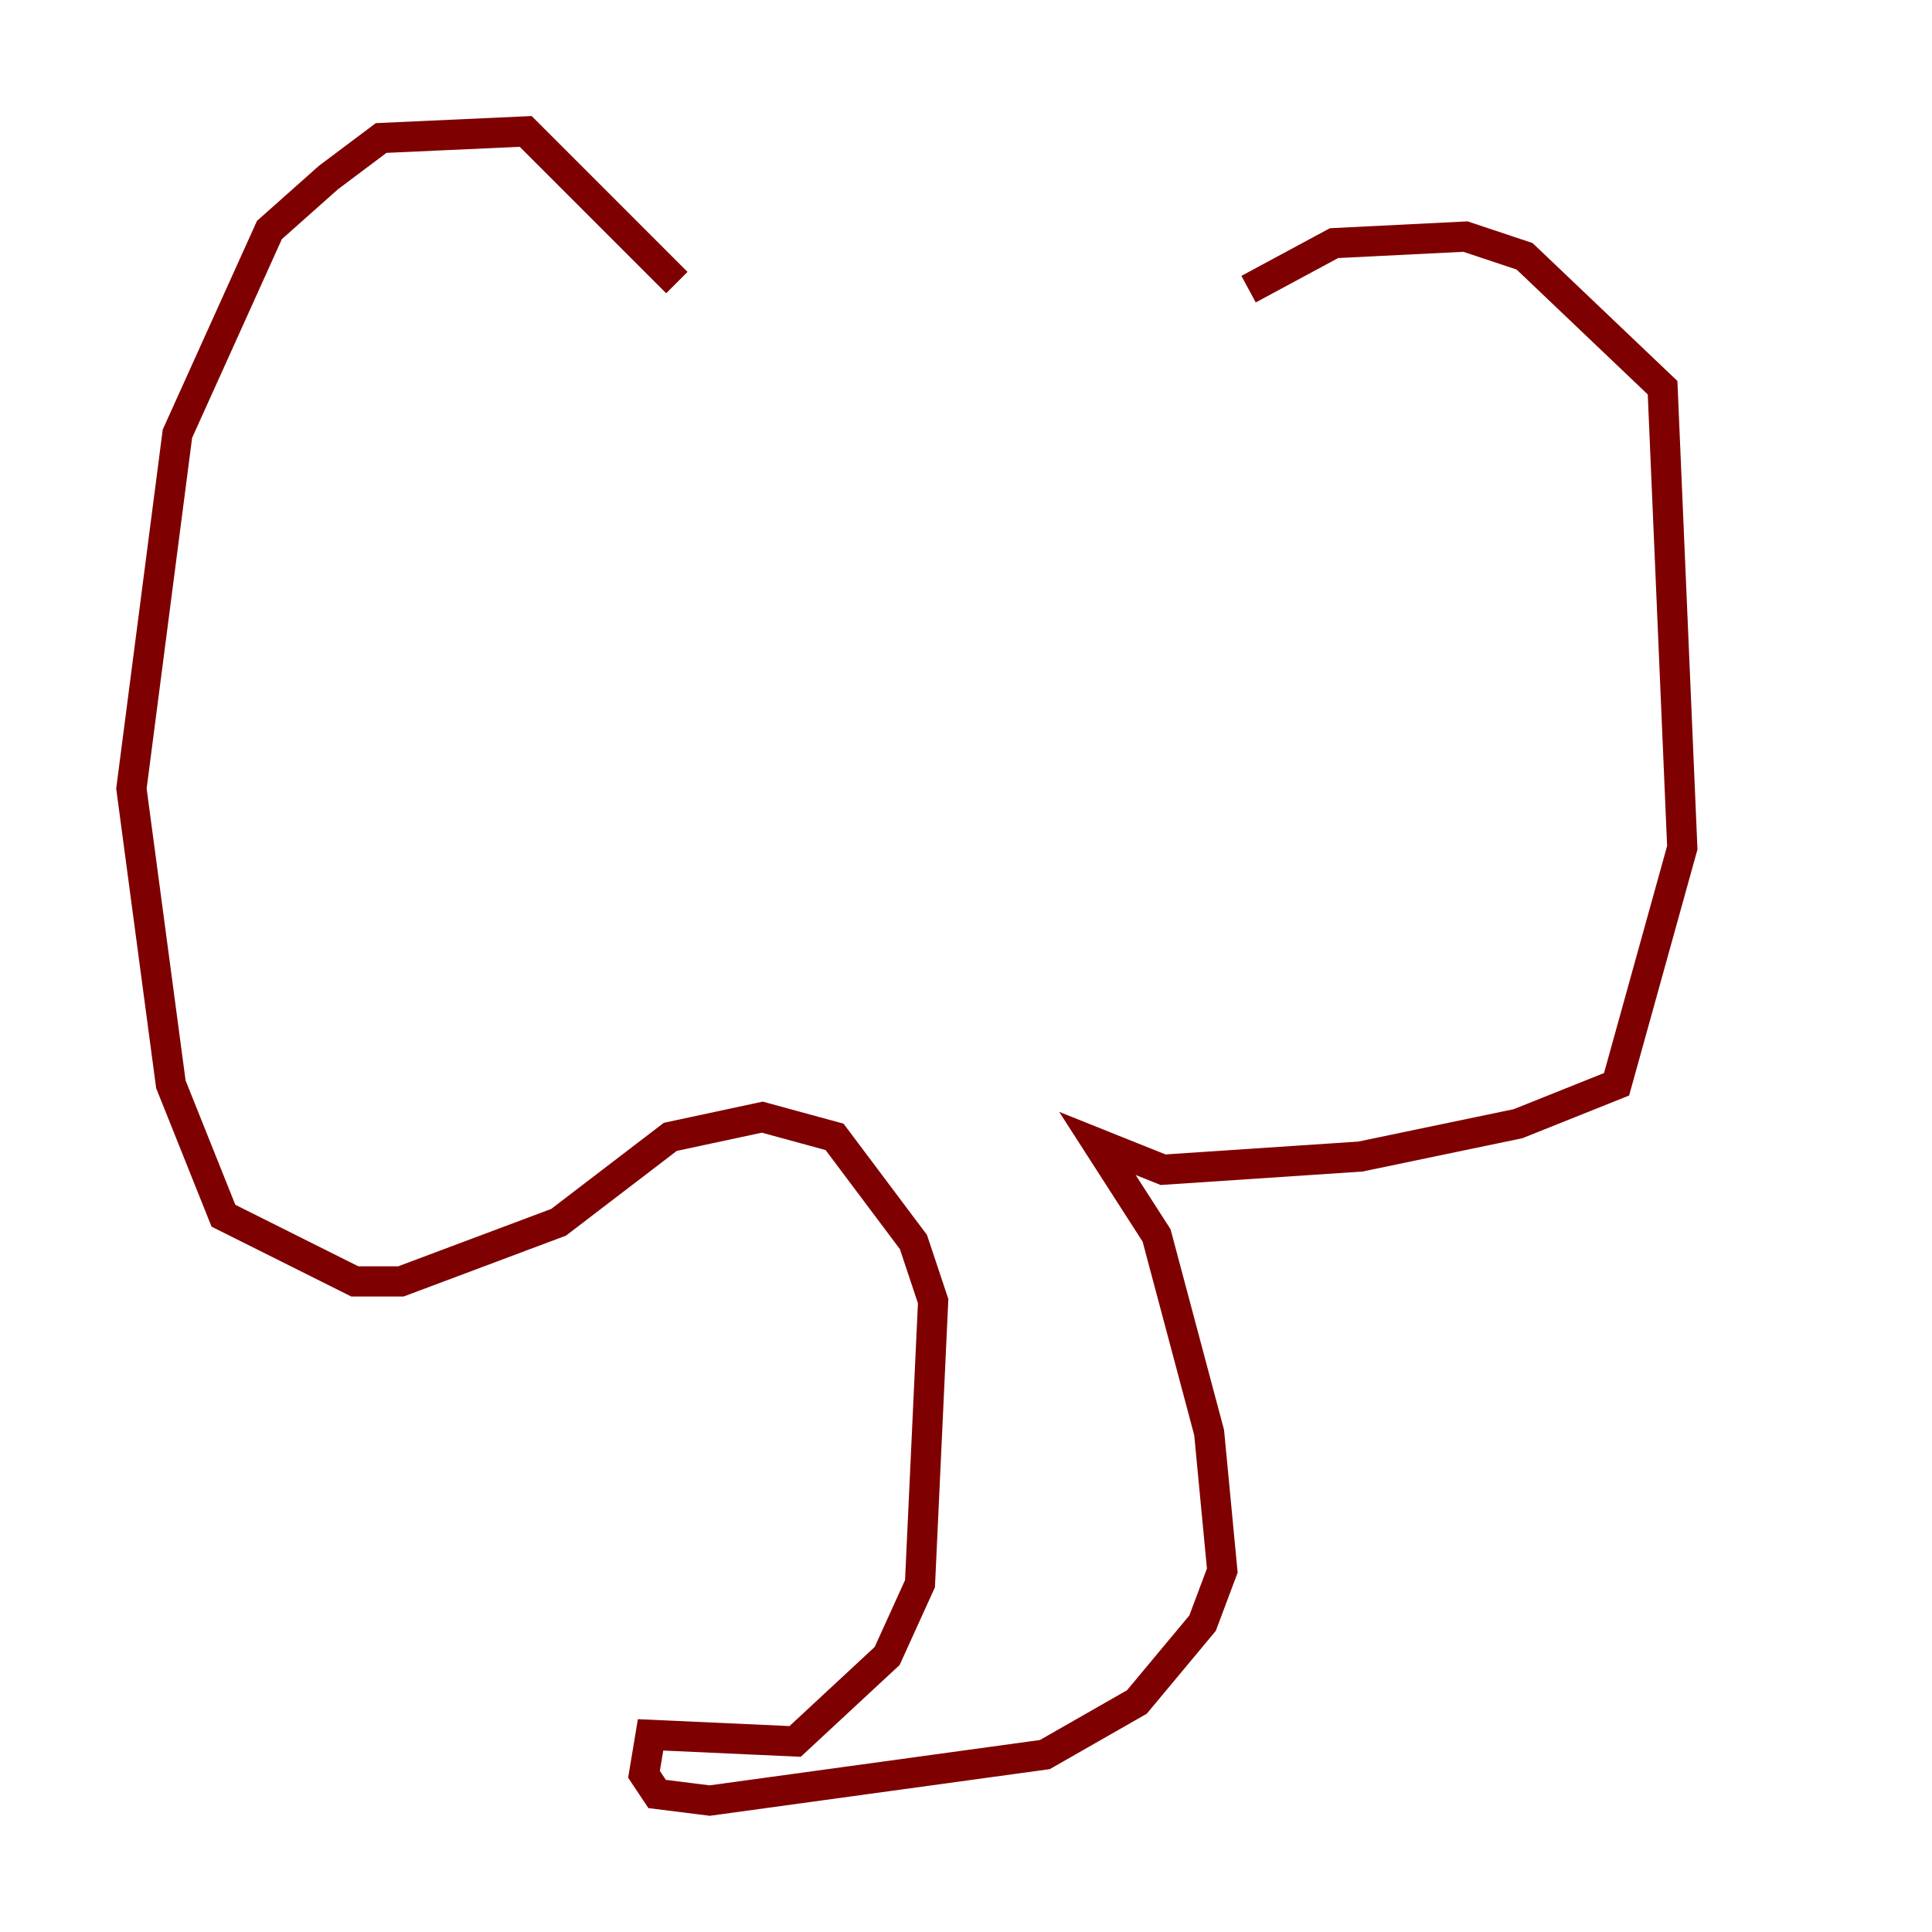 <?xml version="1.0" encoding="utf-8" ?>
<svg baseProfile="tiny" height="128" version="1.2" viewBox="0,0,128,128" width="128" xmlns="http://www.w3.org/2000/svg" xmlns:ev="http://www.w3.org/2001/xml-events" xmlns:xlink="http://www.w3.org/1999/xlink"><defs /><polyline fill="none" points="45.714,13.061 45.714,13.061" stroke="#00007f" stroke-width="2" /><polyline fill="none" points="44.843,18.721 34.83,8.707 25.252,9.143 21.769,11.755 17.85,15.238 11.755,28.735 8.707,52.245 11.32,71.837 14.803,80.544 23.51,84.898 26.558,84.898 37.007,80.98 44.408,75.32 50.503,74.014 55.292,75.32 60.517,82.286 61.823,86.204 60.952,104.925 58.776,109.714 52.68,115.374 43.102,114.939 42.667,117.551 43.537,118.857 47.02,119.293 69.225,116.245 75.32,112.762 79.674,107.537 80.98,104.054 80.109,94.912 76.626,81.85 72.707,75.755 77.061,77.497 90.122,76.626 100.571,74.449 107.102,71.837 111.456,56.163 110.15,25.687 101.007,16.98 97.088,15.674 88.381,16.109 82.721,19.157" stroke="#7f0000" stroke-width="2" /></svg>